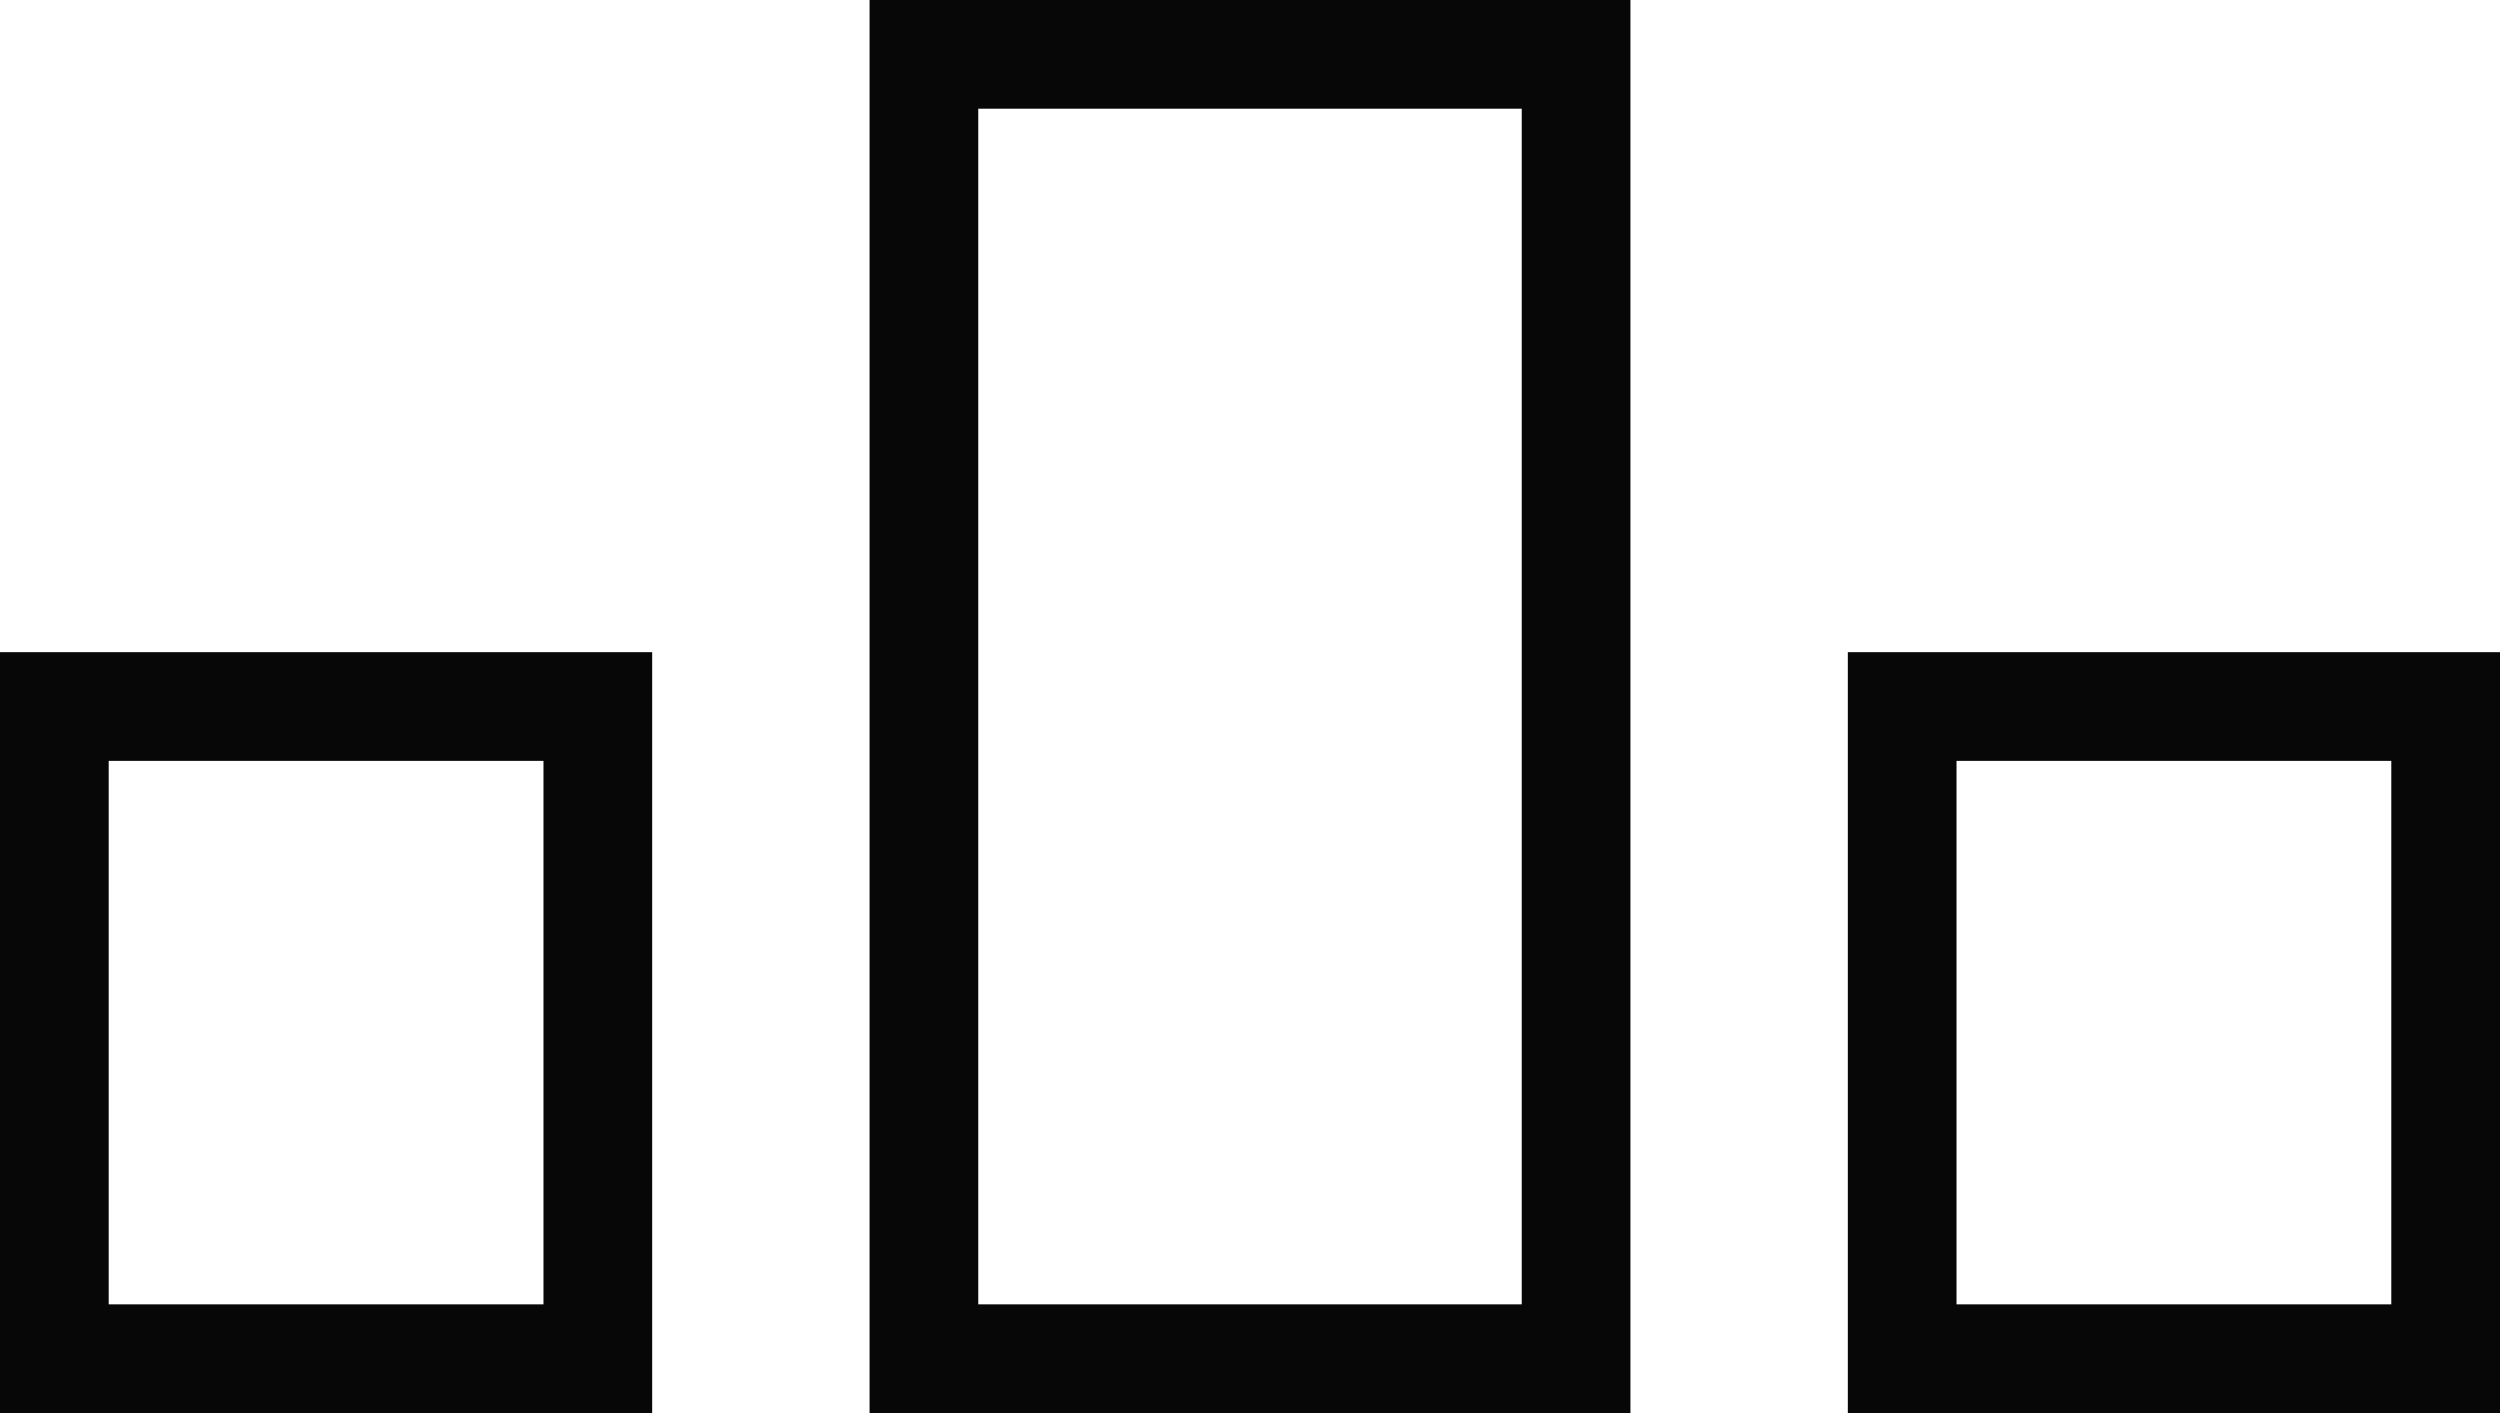<svg xmlns="http://www.w3.org/2000/svg" width="23" height="13" viewBox="0 0 23 13" fill="none">
<script xmlns=""></script><rect x="8.5" y="0.5" width="6" height="12" stroke="#070707"></rect>
<rect x="17.5" y="6.5" width="5" height="6" stroke="#070707"></rect>
<rect x="0.5" y="6.5" width="5" height="6" stroke="#070707"></rect>
<script xmlns=""></script></svg>
